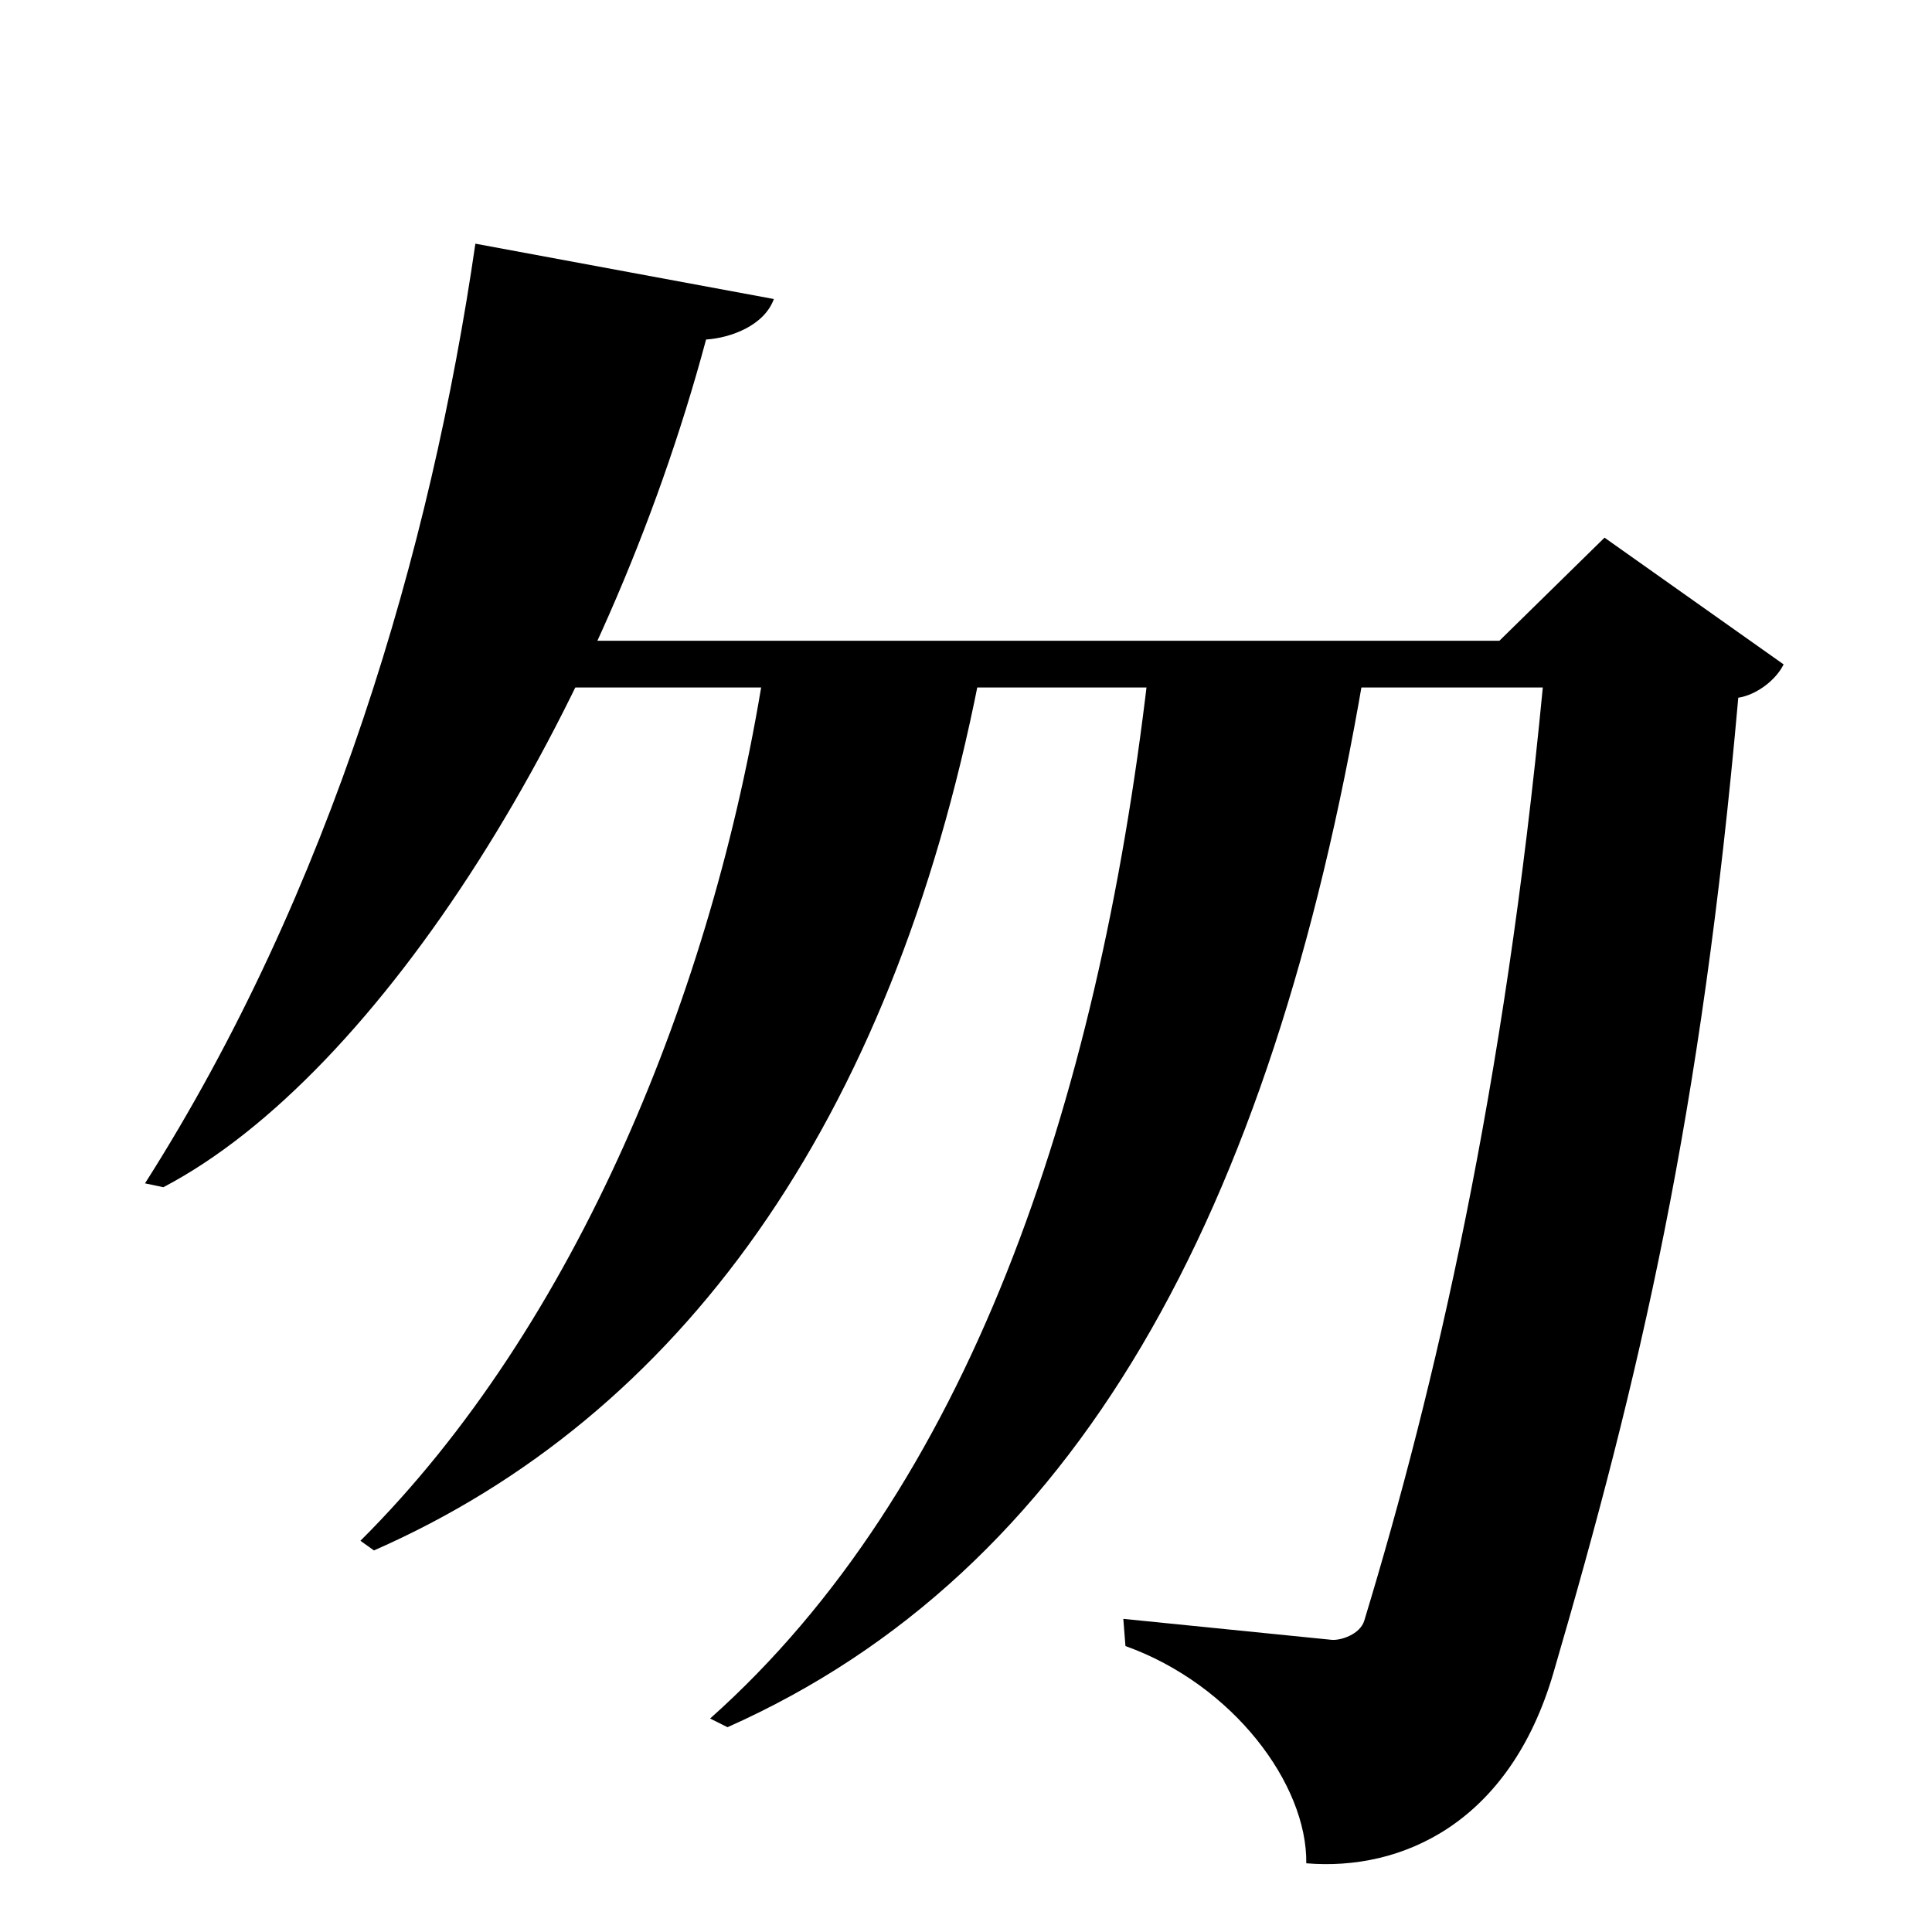 <?xml version="1.0" encoding="UTF-8" standalone="no"?>
<svg viewBox="0 0 2000 2000" version="1.1" xmlns="http://www.w3.org/2000/svg" xmlns:sodipodi="http://sodipodi.sourceforge.net/DTD/sodipodi-0.dtd">
	
      <path sodipodi:nodetypes="ccsscccscccccc" d="m 555.109,711.656 h 1042 C 1557,1129 1486,1435 1412.309,1677.656 c -4.34,14.29 -24.499,20.814 -33.96,19.87 l -215.5,-21.69 2.211,28.14 c 111.4,39.94 188.3,143.1 187.2,224.9 98.42,8.252 210.293,-41.225 255.8,-197 C 1698,1424 1761.109,1155 1799.46,722.276 c 18.7,-2.854 38.84,-18.07 46.94,-34.49 l -185.4,-131.2 -108.8,106.7 H 542.462 Z" id="path1436"></path>
      <path d="m 1188,702 c -52,444 -186.927,840.167 -452.891,1077 l 18,9 C 1114.353,1627.225 1316,1258 1411,702 Z" id="path1443" sodipodi:nodetypes="ccccc"></path>
      <path sodipodi:nodetypes="ccccc" id="path1445" d="m 790,699 c -51.97,324.909 -192.62,672.863 -416.891,896 l 14,10 C 703.745,1466.043 922.323,1163.473 1013,705 Z"></path>
      <path sodipodi:nodetypes="cccccc" d="m 169.109,1229 c 223.967,-117.302 457.823,-489.571 561.82,-877.53 25.64,-1.663 60.18,-14.47 70.18,-41.92 l -309,-57.29 c -45.983,316.617 -149.445,670.11 -342,972.74 z" id="path1450"></path>
    
</svg>
